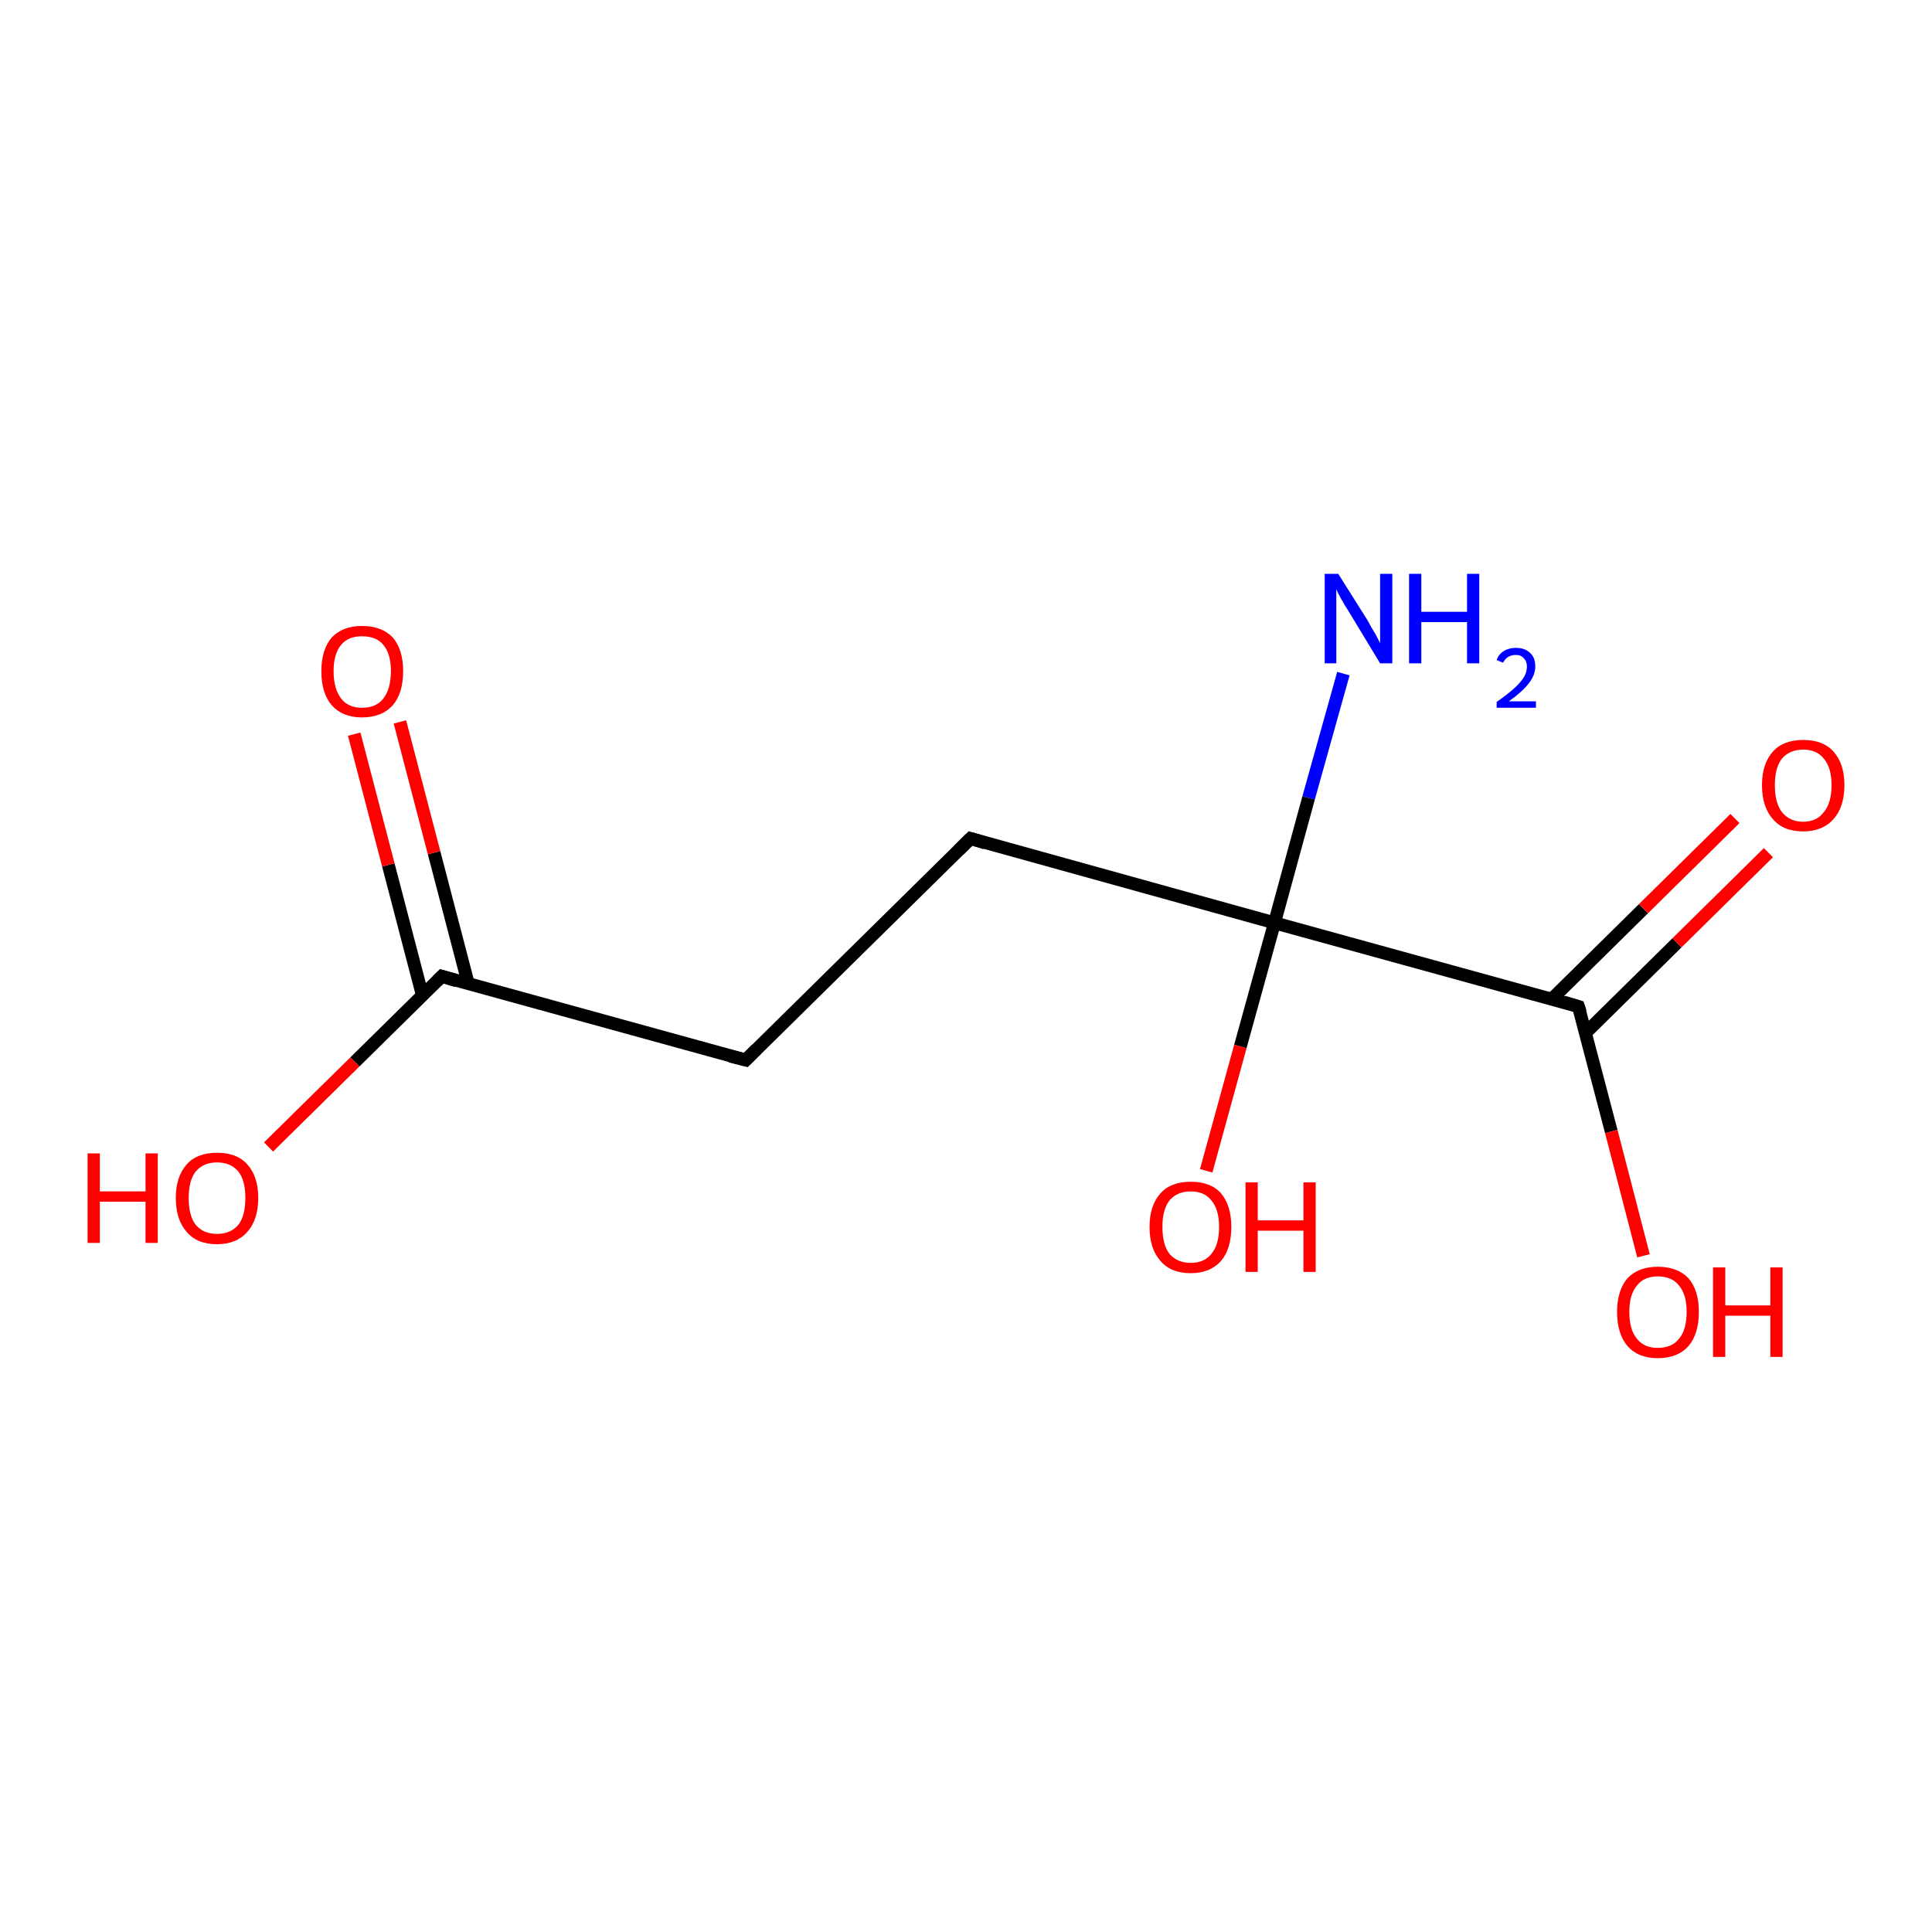 <?xml version='1.0' encoding='iso-8859-1'?>
<svg version='1.1' baseProfile='full'
              xmlns='http://www.w3.org/2000/svg'
                      xmlns:rdkit='http://www.rdkit.org/xml'
                      xmlns:xlink='http://www.w3.org/1999/xlink'
                  xml:space='preserve'
width='300px' height='300px' viewBox='0 0 300 300'>
<!-- END OF HEADER -->
<rect style='opacity:1.0;fill:#FFFFFF;stroke:none' width='300.0' height='300.0' x='0.0' y='0.0'> </rect>
<path class='bond-0 atom-0 atom-1' d='M 208.6,104.6 L 203.2,123.9' style='fill:none;fill-rule:evenodd;stroke:#0000FF;stroke-width:2.0px;stroke-linecap:butt;stroke-linejoin:miter;stroke-opacity:1' />
<path class='bond-0 atom-0 atom-1' d='M 203.2,123.9 L 197.9,143.3' style='fill:none;fill-rule:evenodd;stroke:#000000;stroke-width:2.0px;stroke-linecap:butt;stroke-linejoin:miter;stroke-opacity:1' />
<path class='bond-1 atom-1 atom-2' d='M 197.9,143.3 L 192.6,162.5' style='fill:none;fill-rule:evenodd;stroke:#000000;stroke-width:2.0px;stroke-linecap:butt;stroke-linejoin:miter;stroke-opacity:1' />
<path class='bond-1 atom-1 atom-2' d='M 192.6,162.5 L 187.3,181.8' style='fill:none;fill-rule:evenodd;stroke:#FF0000;stroke-width:2.0px;stroke-linecap:butt;stroke-linejoin:miter;stroke-opacity:1' />
<path class='bond-2 atom-1 atom-3' d='M 197.9,143.3 L 150.7,130.2' style='fill:none;fill-rule:evenodd;stroke:#000000;stroke-width:2.0px;stroke-linecap:butt;stroke-linejoin:miter;stroke-opacity:1' />
<path class='bond-3 atom-3 atom-4' d='M 150.7,130.2 L 115.8,164.6' style='fill:none;fill-rule:evenodd;stroke:#000000;stroke-width:2.0px;stroke-linecap:butt;stroke-linejoin:miter;stroke-opacity:1' />
<path class='bond-4 atom-4 atom-5' d='M 115.8,164.6 L 68.6,151.6' style='fill:none;fill-rule:evenodd;stroke:#000000;stroke-width:2.0px;stroke-linecap:butt;stroke-linejoin:miter;stroke-opacity:1' />
<path class='bond-5 atom-5 atom-6' d='M 68.6,151.6 L 55.1,164.9' style='fill:none;fill-rule:evenodd;stroke:#000000;stroke-width:2.0px;stroke-linecap:butt;stroke-linejoin:miter;stroke-opacity:1' />
<path class='bond-5 atom-5 atom-6' d='M 55.1,164.9 L 41.7,178.1' style='fill:none;fill-rule:evenodd;stroke:#FF0000;stroke-width:2.0px;stroke-linecap:butt;stroke-linejoin:miter;stroke-opacity:1' />
<path class='bond-6 atom-5 atom-7' d='M 72.7,152.7 L 67.4,132.4' style='fill:none;fill-rule:evenodd;stroke:#000000;stroke-width:2.0px;stroke-linecap:butt;stroke-linejoin:miter;stroke-opacity:1' />
<path class='bond-6 atom-5 atom-7' d='M 67.4,132.4 L 62.1,112.1' style='fill:none;fill-rule:evenodd;stroke:#FF0000;stroke-width:2.0px;stroke-linecap:butt;stroke-linejoin:miter;stroke-opacity:1' />
<path class='bond-6 atom-5 atom-7' d='M 65.6,154.6 L 60.3,134.3' style='fill:none;fill-rule:evenodd;stroke:#000000;stroke-width:2.0px;stroke-linecap:butt;stroke-linejoin:miter;stroke-opacity:1' />
<path class='bond-6 atom-5 atom-7' d='M 60.3,134.3 L 55.0,114.0' style='fill:none;fill-rule:evenodd;stroke:#FF0000;stroke-width:2.0px;stroke-linecap:butt;stroke-linejoin:miter;stroke-opacity:1' />
<path class='bond-7 atom-1 atom-8' d='M 197.9,143.3 L 245.1,156.3' style='fill:none;fill-rule:evenodd;stroke:#000000;stroke-width:2.0px;stroke-linecap:butt;stroke-linejoin:miter;stroke-opacity:1' />
<path class='bond-8 atom-8 atom-9' d='M 245.1,156.3 L 250.2,175.7' style='fill:none;fill-rule:evenodd;stroke:#000000;stroke-width:2.0px;stroke-linecap:butt;stroke-linejoin:miter;stroke-opacity:1' />
<path class='bond-8 atom-8 atom-9' d='M 250.2,175.7 L 255.2,195.0' style='fill:none;fill-rule:evenodd;stroke:#FF0000;stroke-width:2.0px;stroke-linecap:butt;stroke-linejoin:miter;stroke-opacity:1' />
<path class='bond-9 atom-8 atom-10' d='M 246.2,160.4 L 260.4,146.4' style='fill:none;fill-rule:evenodd;stroke:#000000;stroke-width:2.0px;stroke-linecap:butt;stroke-linejoin:miter;stroke-opacity:1' />
<path class='bond-9 atom-8 atom-10' d='M 260.4,146.4 L 274.6,132.4' style='fill:none;fill-rule:evenodd;stroke:#FF0000;stroke-width:2.0px;stroke-linecap:butt;stroke-linejoin:miter;stroke-opacity:1' />
<path class='bond-9 atom-8 atom-10' d='M 241.0,155.1 L 255.2,141.1' style='fill:none;fill-rule:evenodd;stroke:#000000;stroke-width:2.0px;stroke-linecap:butt;stroke-linejoin:miter;stroke-opacity:1' />
<path class='bond-9 atom-8 atom-10' d='M 255.2,141.1 L 269.4,127.1' style='fill:none;fill-rule:evenodd;stroke:#FF0000;stroke-width:2.0px;stroke-linecap:butt;stroke-linejoin:miter;stroke-opacity:1' />
<path d='M 153.0,130.9 L 150.7,130.2 L 148.9,132.0' style='fill:none;stroke:#000000;stroke-width:2.0px;stroke-linecap:butt;stroke-linejoin:miter;stroke-opacity:1;' />
<path d='M 117.5,162.9 L 115.8,164.6 L 113.4,164.0' style='fill:none;stroke:#000000;stroke-width:2.0px;stroke-linecap:butt;stroke-linejoin:miter;stroke-opacity:1;' />
<path d='M 70.9,152.3 L 68.6,151.6 L 67.9,152.3' style='fill:none;stroke:#000000;stroke-width:2.0px;stroke-linecap:butt;stroke-linejoin:miter;stroke-opacity:1;' />
<path d='M 242.8,155.6 L 245.1,156.3 L 245.4,157.2' style='fill:none;stroke:#000000;stroke-width:2.0px;stroke-linecap:butt;stroke-linejoin:miter;stroke-opacity:1;' />
<path class='atom-0' d='M 207.8 89.1
L 212.4 96.4
Q 212.8 97.2, 213.6 98.5
Q 214.3 99.8, 214.3 99.9
L 214.3 89.1
L 216.2 89.1
L 216.2 103.0
L 214.3 103.0
L 209.4 94.9
Q 208.8 94.0, 208.2 92.9
Q 207.6 91.8, 207.5 91.5
L 207.5 103.0
L 205.7 103.0
L 205.7 89.1
L 207.8 89.1
' fill='#0000FF'/>
<path class='atom-0' d='M 218.8 89.1
L 220.7 89.1
L 220.7 95.0
L 227.8 95.0
L 227.8 89.1
L 229.7 89.1
L 229.7 103.0
L 227.8 103.0
L 227.8 96.6
L 220.7 96.6
L 220.7 103.0
L 218.8 103.0
L 218.8 89.1
' fill='#0000FF'/>
<path class='atom-0' d='M 232.4 102.5
Q 232.7 101.6, 233.5 101.1
Q 234.3 100.6, 235.4 100.6
Q 236.8 100.6, 237.6 101.4
Q 238.4 102.1, 238.4 103.5
Q 238.4 104.8, 237.4 106.1
Q 236.4 107.4, 234.3 108.9
L 238.5 108.9
L 238.5 109.9
L 232.4 109.9
L 232.4 109.0
Q 234.1 107.8, 235.1 106.9
Q 236.1 106.0, 236.6 105.2
Q 237.1 104.4, 237.1 103.5
Q 237.1 102.7, 236.6 102.2
Q 236.2 101.7, 235.4 101.7
Q 234.7 101.7, 234.2 102.0
Q 233.7 102.3, 233.4 102.9
L 232.4 102.5
' fill='#0000FF'/>
<path class='atom-2' d='M 178.5 190.5
Q 178.5 187.2, 180.2 185.3
Q 181.8 183.5, 184.9 183.5
Q 188.0 183.5, 189.6 185.3
Q 191.2 187.2, 191.2 190.5
Q 191.2 193.9, 189.6 195.8
Q 187.9 197.7, 184.9 197.7
Q 181.8 197.7, 180.2 195.8
Q 178.5 193.9, 178.5 190.5
M 184.9 196.1
Q 187.0 196.1, 188.1 194.7
Q 189.3 193.3, 189.3 190.5
Q 189.3 187.8, 188.1 186.4
Q 187.0 185.0, 184.9 185.0
Q 182.8 185.0, 181.6 186.4
Q 180.5 187.8, 180.5 190.5
Q 180.5 193.3, 181.6 194.7
Q 182.8 196.1, 184.9 196.1
' fill='#FF0000'/>
<path class='atom-2' d='M 193.4 183.6
L 195.3 183.6
L 195.3 189.5
L 202.4 189.5
L 202.4 183.6
L 204.3 183.6
L 204.3 197.5
L 202.4 197.5
L 202.4 191.1
L 195.3 191.1
L 195.3 197.5
L 193.4 197.5
L 193.4 183.6
' fill='#FF0000'/>
<path class='atom-6' d='M 13.6 179.1
L 15.5 179.1
L 15.5 185.0
L 22.6 185.0
L 22.6 179.1
L 24.5 179.1
L 24.5 193.0
L 22.6 193.0
L 22.6 186.6
L 15.5 186.6
L 15.5 193.0
L 13.6 193.0
L 13.6 179.1
' fill='#FF0000'/>
<path class='atom-6' d='M 27.3 186.0
Q 27.3 182.7, 29.0 180.8
Q 30.6 179.0, 33.7 179.0
Q 36.8 179.0, 38.4 180.8
Q 40.1 182.7, 40.1 186.0
Q 40.1 189.4, 38.4 191.3
Q 36.7 193.2, 33.7 193.2
Q 30.6 193.2, 29.0 191.3
Q 27.3 189.4, 27.3 186.0
M 33.7 191.6
Q 35.8 191.6, 37.0 190.2
Q 38.1 188.8, 38.1 186.0
Q 38.1 183.3, 37.0 181.9
Q 35.8 180.5, 33.7 180.5
Q 31.6 180.5, 30.4 181.9
Q 29.3 183.3, 29.3 186.0
Q 29.3 188.8, 30.4 190.2
Q 31.6 191.6, 33.7 191.6
' fill='#FF0000'/>
<path class='atom-7' d='M 49.9 104.2
Q 49.9 100.9, 51.5 99.0
Q 53.2 97.2, 56.2 97.2
Q 59.3 97.2, 61.0 99.0
Q 62.6 100.9, 62.6 104.2
Q 62.6 107.6, 61.0 109.5
Q 59.3 111.4, 56.2 111.4
Q 53.2 111.4, 51.5 109.5
Q 49.9 107.6, 49.9 104.2
M 56.2 109.9
Q 58.4 109.9, 59.5 108.5
Q 60.7 107.0, 60.7 104.2
Q 60.7 101.5, 59.5 100.1
Q 58.4 98.8, 56.2 98.8
Q 54.1 98.8, 53.0 100.1
Q 51.8 101.5, 51.8 104.2
Q 51.8 107.0, 53.0 108.5
Q 54.1 109.9, 56.2 109.9
' fill='#FF0000'/>
<path class='atom-9' d='M 251.1 203.7
Q 251.1 200.4, 252.7 198.5
Q 254.4 196.7, 257.4 196.7
Q 260.5 196.7, 262.2 198.5
Q 263.8 200.4, 263.8 203.7
Q 263.8 207.1, 262.2 209.0
Q 260.5 210.9, 257.4 210.9
Q 254.4 210.9, 252.7 209.0
Q 251.1 207.1, 251.1 203.7
M 257.4 209.3
Q 259.6 209.3, 260.7 207.9
Q 261.9 206.5, 261.9 203.7
Q 261.9 201.0, 260.7 199.6
Q 259.6 198.2, 257.4 198.2
Q 255.3 198.2, 254.2 199.6
Q 253.0 201.0, 253.0 203.7
Q 253.0 206.5, 254.2 207.9
Q 255.3 209.3, 257.4 209.3
' fill='#FF0000'/>
<path class='atom-9' d='M 266.0 196.8
L 267.9 196.8
L 267.9 202.7
L 274.9 202.7
L 274.9 196.8
L 276.8 196.8
L 276.8 210.7
L 274.9 210.7
L 274.9 204.3
L 267.9 204.3
L 267.9 210.7
L 266.0 210.7
L 266.0 196.8
' fill='#FF0000'/>
<path class='atom-10' d='M 273.6 121.9
Q 273.6 118.6, 275.3 116.7
Q 276.9 114.9, 280.0 114.9
Q 283.1 114.9, 284.7 116.7
Q 286.4 118.6, 286.4 121.9
Q 286.4 125.3, 284.7 127.2
Q 283.0 129.1, 280.0 129.1
Q 276.9 129.1, 275.3 127.2
Q 273.6 125.3, 273.6 121.9
M 280.0 127.6
Q 282.1 127.6, 283.2 126.1
Q 284.4 124.7, 284.4 121.9
Q 284.4 119.2, 283.2 117.8
Q 282.1 116.4, 280.0 116.4
Q 277.9 116.4, 276.7 117.8
Q 275.6 119.2, 275.6 121.9
Q 275.6 124.7, 276.7 126.1
Q 277.9 127.6, 280.0 127.6
' fill='#FF0000'/>
</svg>
